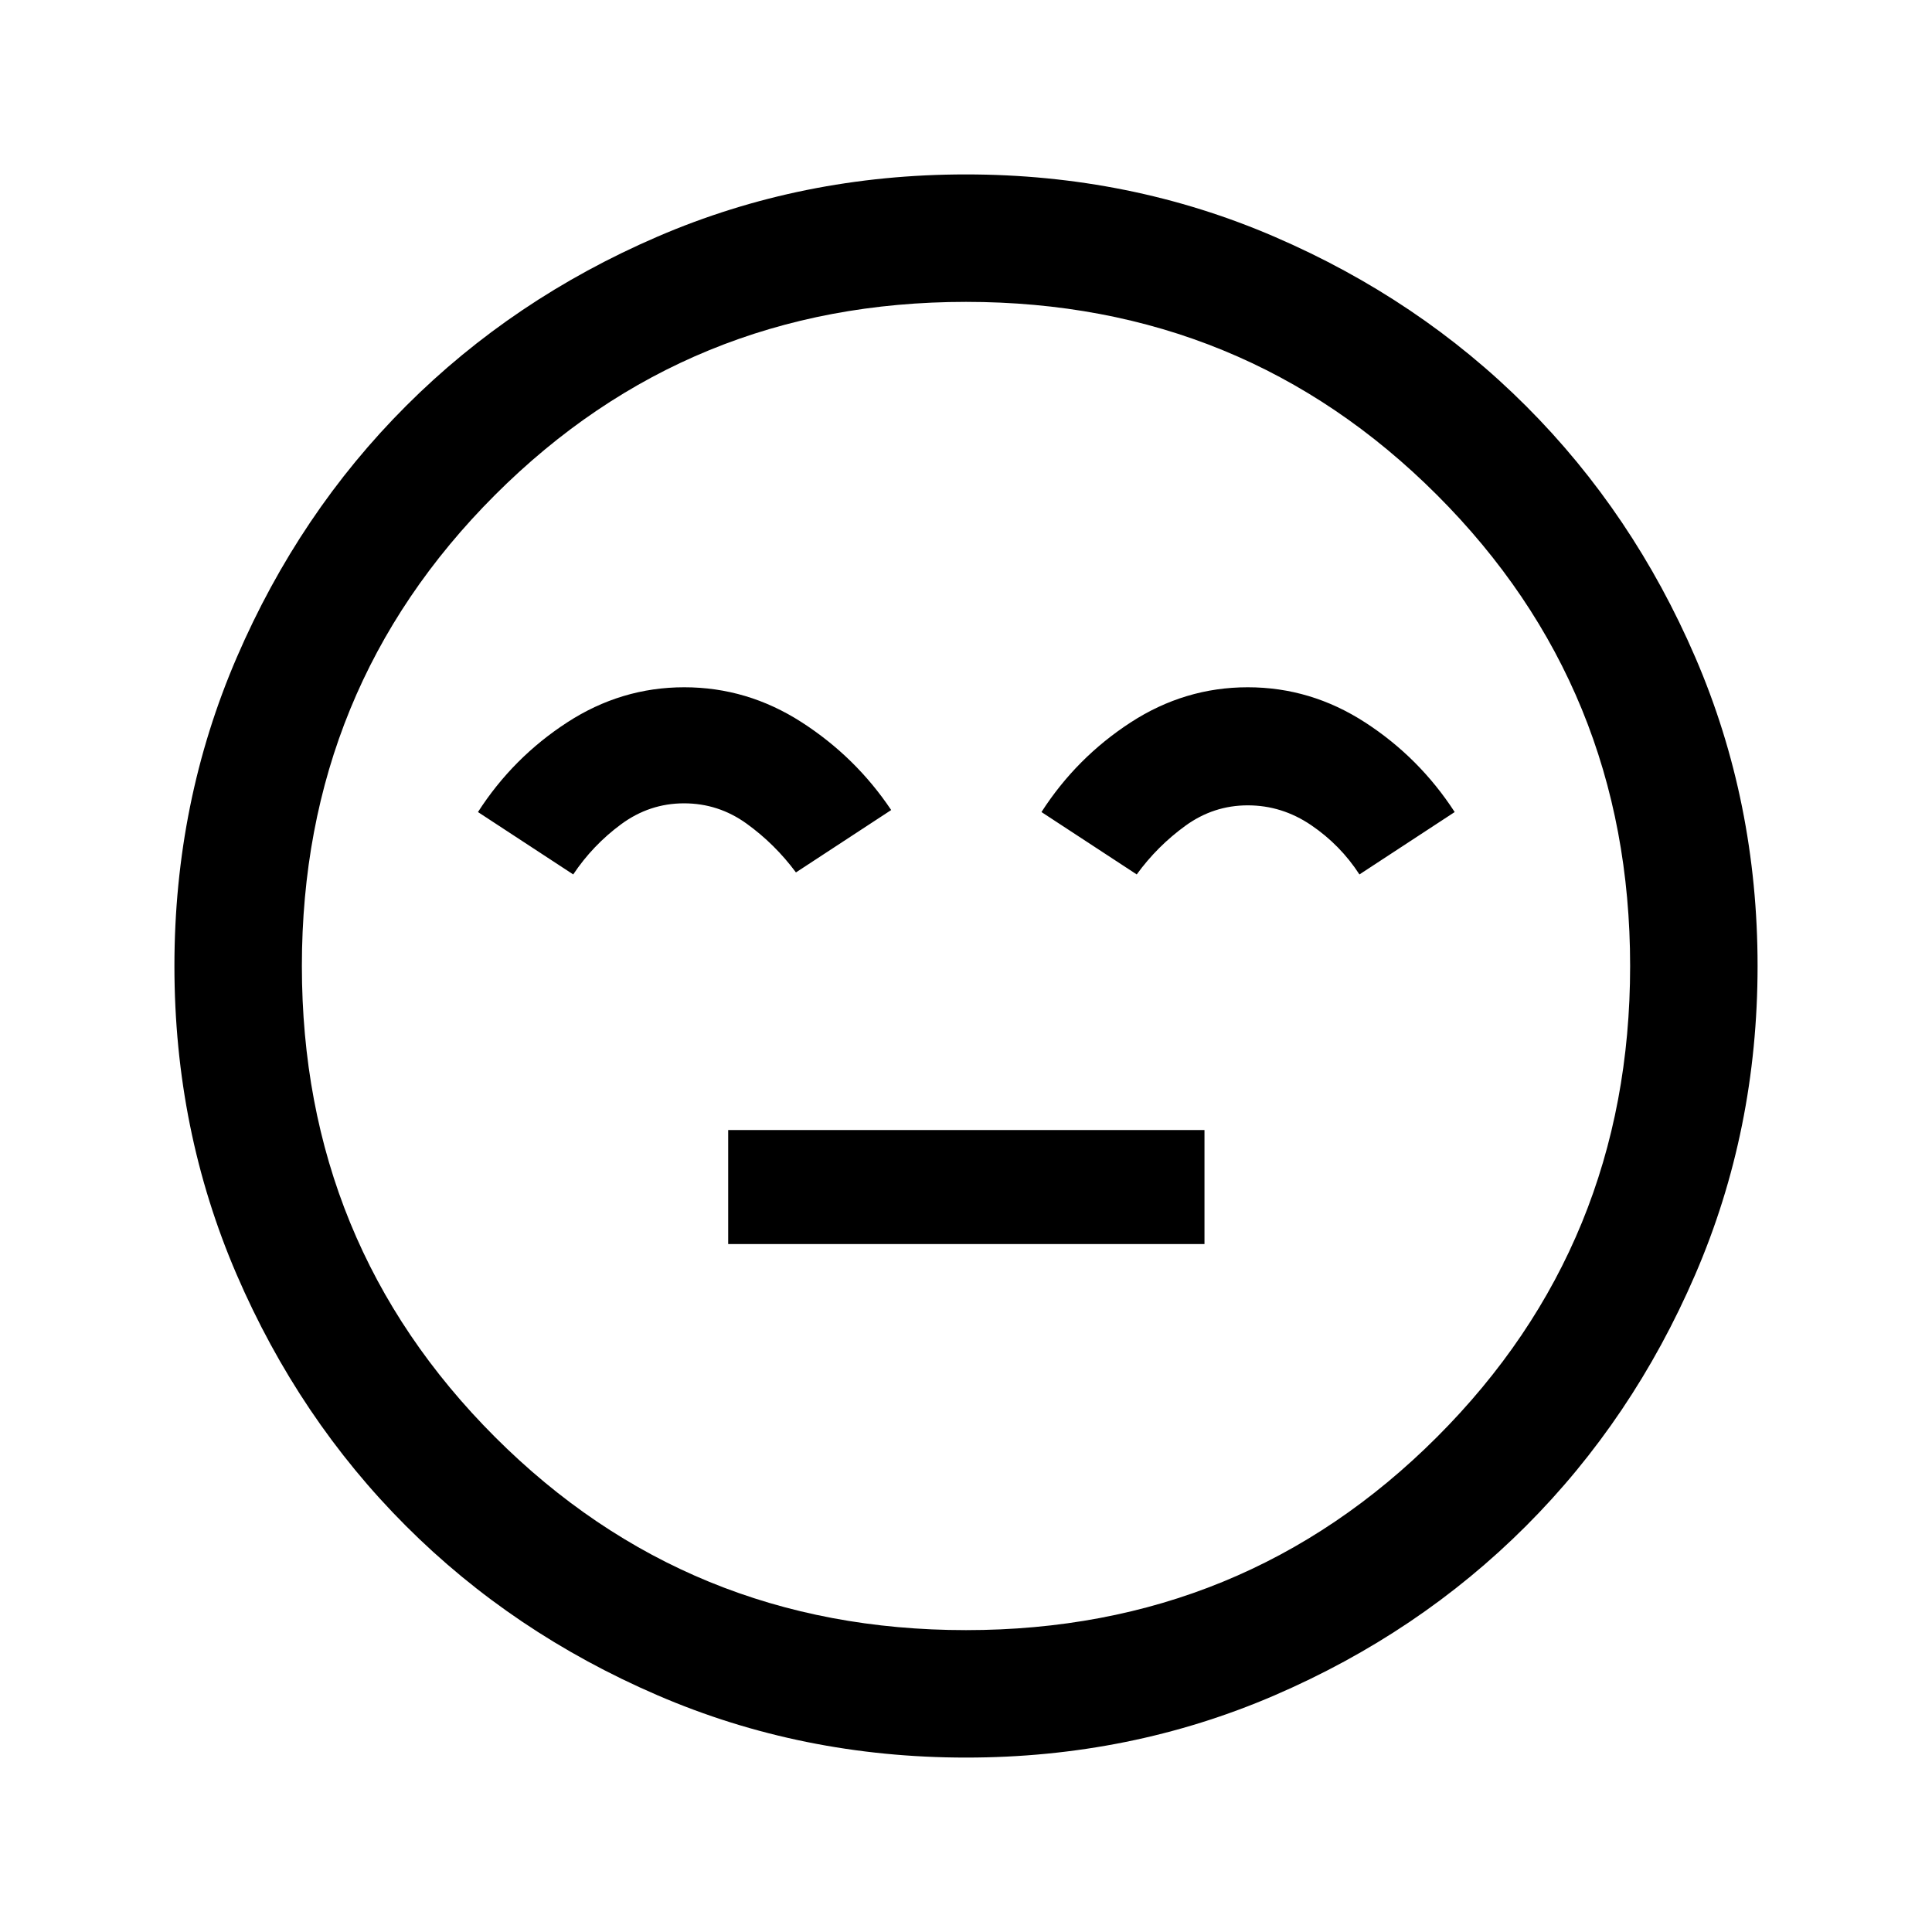 <svg xmlns="http://www.w3.org/2000/svg" height="40" viewBox="0 -960 960 960" width="40"><path d="M361.83-341.83H598.5v-56.67H361.83v56.67ZM339.98-618.5q-31.31 0-58.2 17.49-26.9 17.49-44.28 44.51l47.33 31q9.74-14.58 23.84-24.96 14.09-10.37 31.21-10.37t31.12 10.1q14 10.1 24.5 24.23l47.33-31q-17.72-26.43-44.63-43.71-26.91-17.29-58.22-17.29Zm280.02 0q-31.33 0-58.22 17.49-26.9 17.49-44.28 44.51l47.33 31q10.17-14 24.17-24.17 14-10.16 31-10.16t31.5 9.84q14.5 9.85 24 24.49l47.33-31q-17.62-27.13-44.56-44.56Q651.34-618.5 620-618.5ZM480.04-86.67q-81.61 0-153.44-31.01-71.83-31-124.97-84.16Q148.5-255 117.58-326.71q-30.91-71.71-30.91-153.25 0-81.61 31.01-153.44 31-71.83 84.16-124.97Q255-811.5 326.71-842.42q71.71-30.91 153.25-30.91 81.61 0 153.44 31.01 71.83 31 124.97 84.16Q811.5-705 842.42-633.29q30.91 71.71 30.91 153.25 0 81.61-31.01 153.44-31 71.83-84.16 124.97Q705-148.5 633.29-117.58q-71.71 30.91-153.25 30.91ZM480-480Zm0 330q138.08 0 234.04-95.96Q810-341.92 810-480q0-138.08-95.96-234.04Q618.08-810 480-810q-138.08 0-234.04 95.96Q150-618.08 150-480q0 138.08 95.96 234.04Q341.92-150 480-150Z"/></svg>